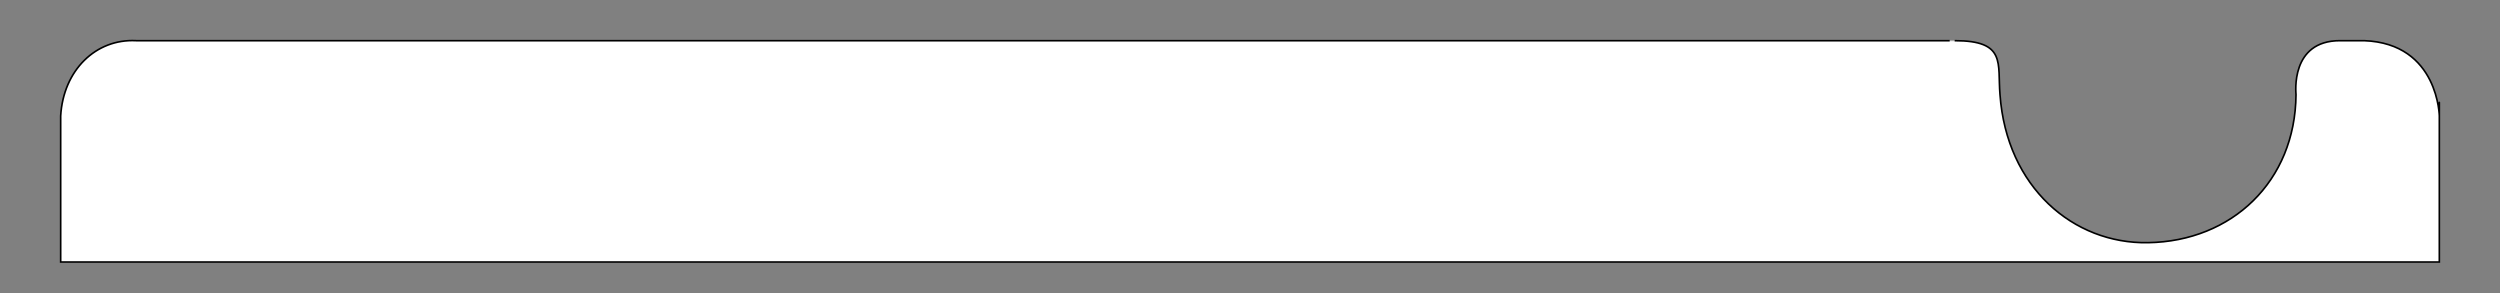 <?xml version="1.0" encoding="utf-8"?>
<!-- Generator: Adobe Illustrator 19.1.1, SVG Export Plug-In . SVG Version: 6.00 Build 0)  -->
<svg version="1.1" id="Calque_1" xmlns="http://www.w3.org/2000/svg" xmlns:xlink="http://www.w3.org/1999/xlink" x="0px" y="0px"
	 viewBox="0 0 375 44" style="enable-background:new 0 0 375 44;" xml:space="preserve">
<rect x="0" y="0" width="375" height="44" fill="#808080" stroke="none"/>
<style type="text/css">
	.st1{fill:#FFFFFF;stroke:#000000;stroke-width:0.25;stroke-miterlimit:10;}
</style>
<g>
	<path class="st1" d="M365.9,39.3c0,0,0-32.2,0-21.9c0,0.3,0-10.9-11.3-11.3c0,0-4,0-3.6,0c-7.5,0-6.6,7.9-6.6,8.1
		c-0.1,13-9.6,22-22.2,22.2c-11.2,0.2-21.2-8.3-22.2-22.2c-0.4-4.7,1-8.1-6.8-8.1c0.4,0-272.8,0-272.8,0c-6-0.3-10.9,4.4-11.3,11.3
		v21.9H365.9z"/>
</g>
</svg>
